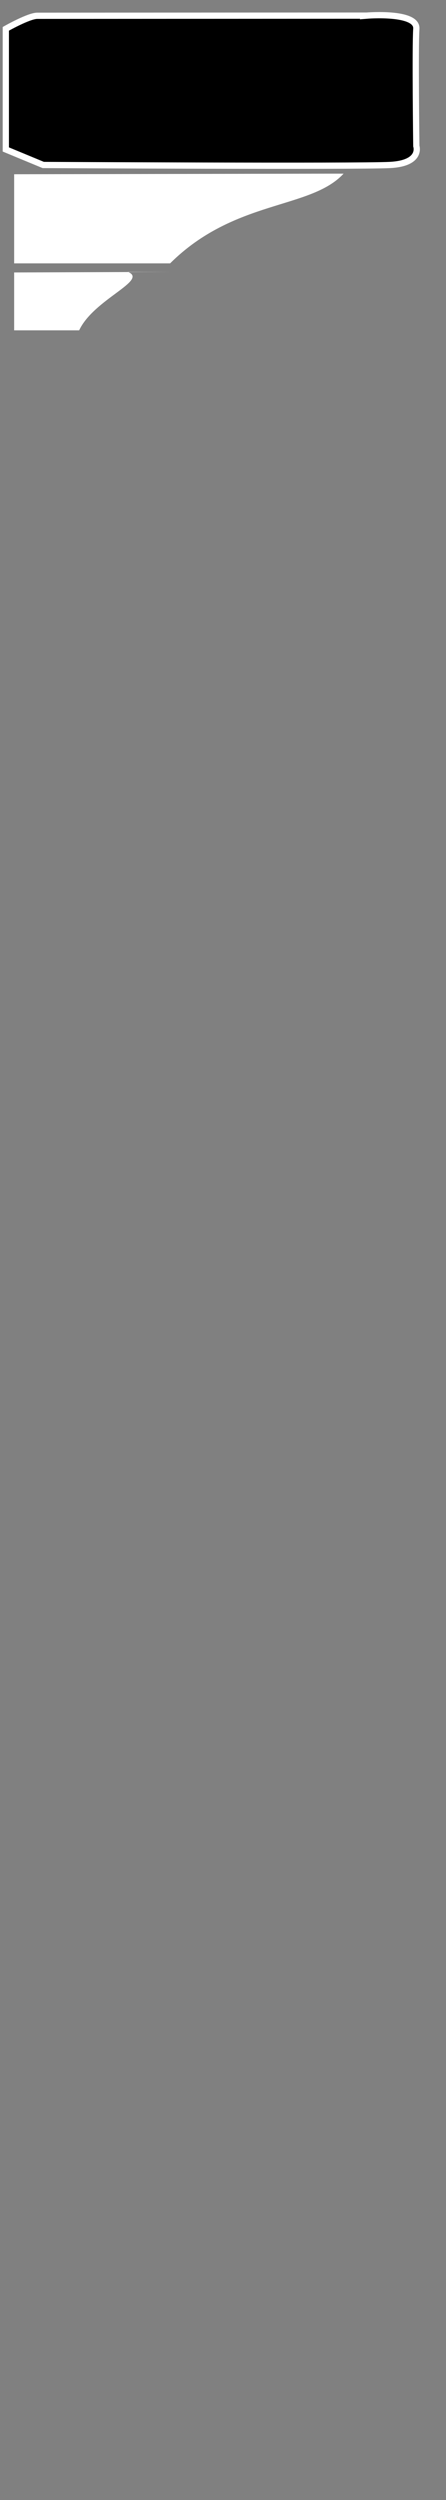 <?xml version="1.0" encoding="UTF-8" standalone="no"?>
<!-- Created with Inkscape (http://www.inkscape.org/) -->

<svg
   xmlns:dc="http://purl.org/dc/elements/1.1/"
   xmlns:cc="http://creativecommons.org/ns#"
   xmlns:rdf="http://www.w3.org/1999/02/22-rdf-syntax-ns#"
   xmlns:svg="http://www.w3.org/2000/svg"
   xmlns="http://www.w3.org/2000/svg"
   version="1.2"
   width="143"
   height="800"
   id="svg8762">
  <rect width="100%" height="100%" fill="#808080" stroke="none"/>
  <defs
     id="defs8764" />

    <path
       d="m 117.562,5 
       c 0,0 16.331,-1.352 15.923,4.225 
       c -0.408,5.578 0,37.522 0,37.522 
       c 0,0 1.914,5.502 -8.433,6.047 
       c -10.347,0.545 -111.19,0 -111.19,0 
       l -11.998,-4.967 
       l 0,-38.602 
       c 0,0 7.349,-4.174 10.082,-4.174 
       c 2.733,0 105.617,-0.052 105.617,-0.052 z"
       id="path12344-8-1-6-3"
       style="fill:#000000;fill-opacity:1;stroke:#ffffff;stroke-width:2;stroke-linecap:butt;stroke-linejoin:miter;stroke-miterlimit:4;stroke-opacity:1;stroke-dasharray:none" />

	<path
       d="m 105,55.572 
       l -100.462,0.186 
       l 0,28.522 
       l 50,0 
       c 20.681,-20.528 45,-17.222 55.623,-28.709 z"
       id="path14842-62"
       style="fill:#ffffff;fill-opacity:1;stroke:none" />

    <path
       d="m 55,87
       l -50.462,0.186 
       l 0,18.522 
       l 20.839,0 
       c 4.681,-10 22.351,-16 15.623,-18.709 z"
       id="path14842-62"
       style="fill:#ffffff;fill-opacity:1;stroke:none" />

</svg>
